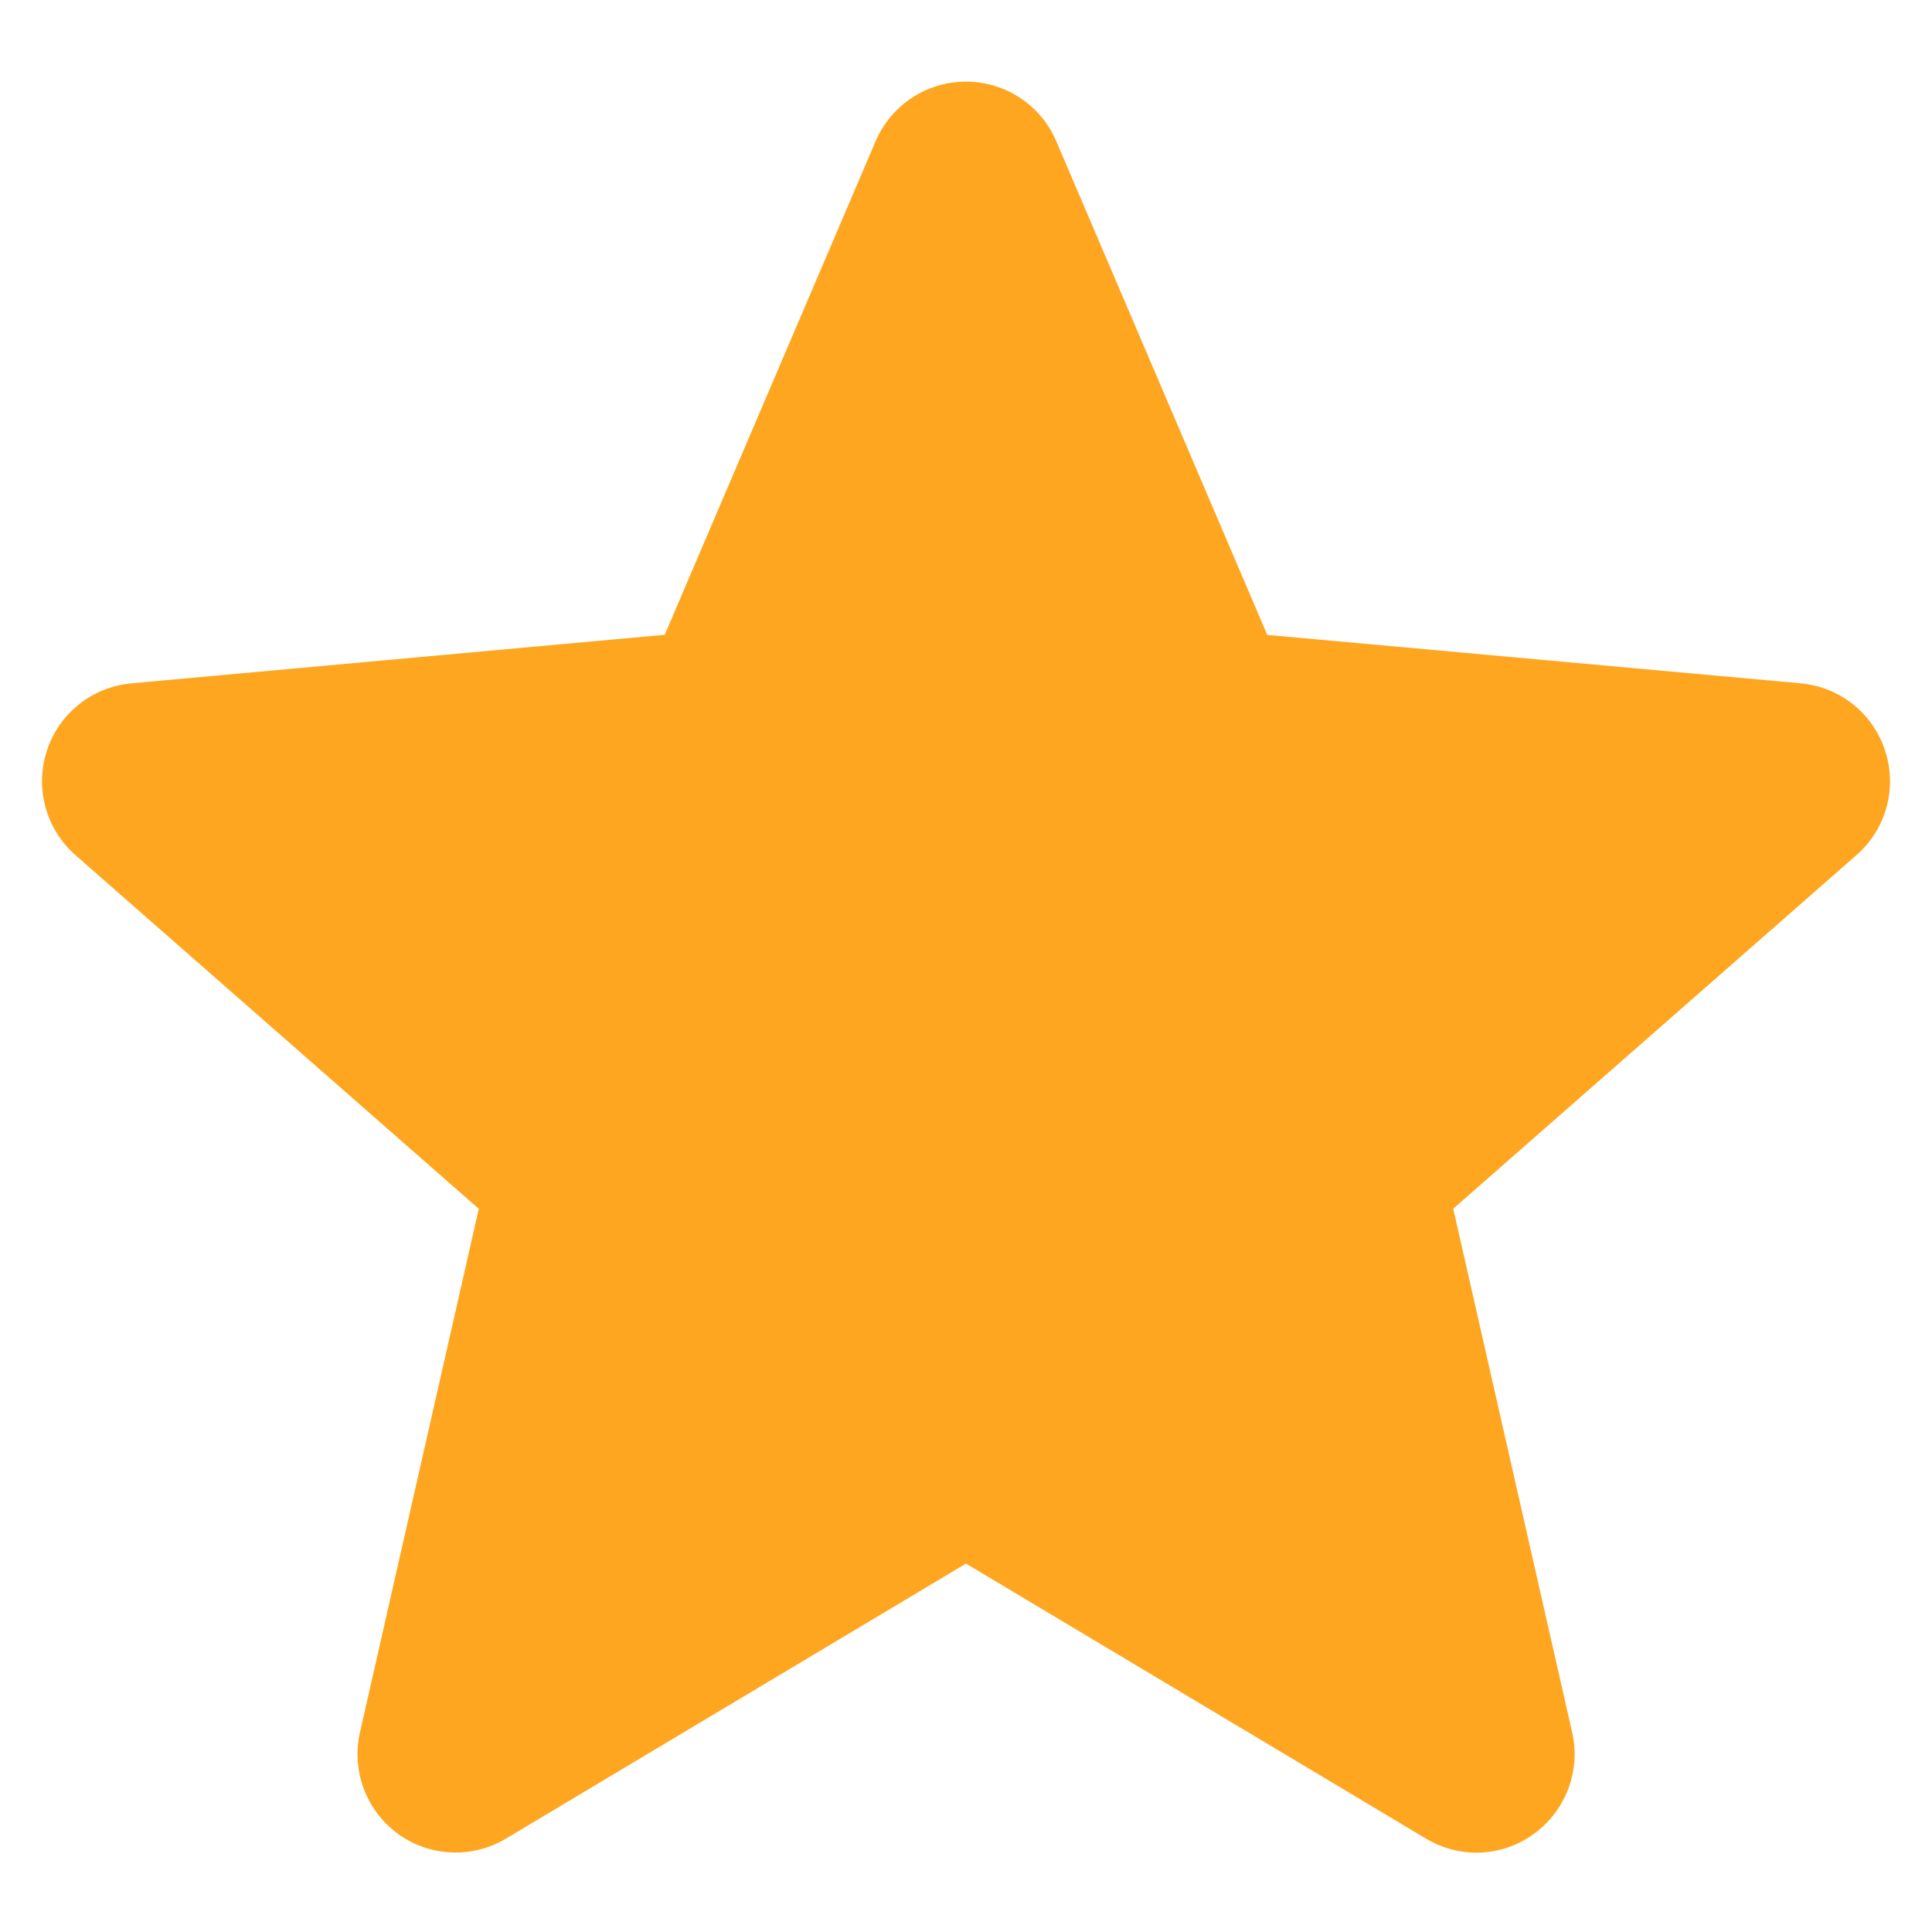 <svg width="16" height="16" viewBox="0 0 16 16" fill="none" xmlns="http://www.w3.org/2000/svg">
<path d="M0.388 6.218C0.488 5.908 0.763 5.689 1.088 5.659L5.505 5.257L7.252 1.168C7.381 0.869 7.674 0.676 8 0.676C8.326 0.676 8.62 0.87 8.748 1.17L10.495 5.258L14.913 5.659C15.238 5.689 15.512 5.908 15.612 6.218C15.713 6.528 15.62 6.867 15.374 7.082L12.035 10.01L13.02 14.347C13.092 14.665 12.968 14.995 12.703 15.187C12.562 15.291 12.394 15.343 12.227 15.343C12.082 15.343 11.938 15.304 11.81 15.227L8 12.949L4.191 15.226C3.913 15.393 3.561 15.379 3.297 15.188C3.033 14.995 2.909 14.666 2.981 14.347L3.965 10.011L0.626 7.083C0.381 6.868 0.287 6.529 0.388 6.218Z" fill="#FFA621"/>
</svg>
